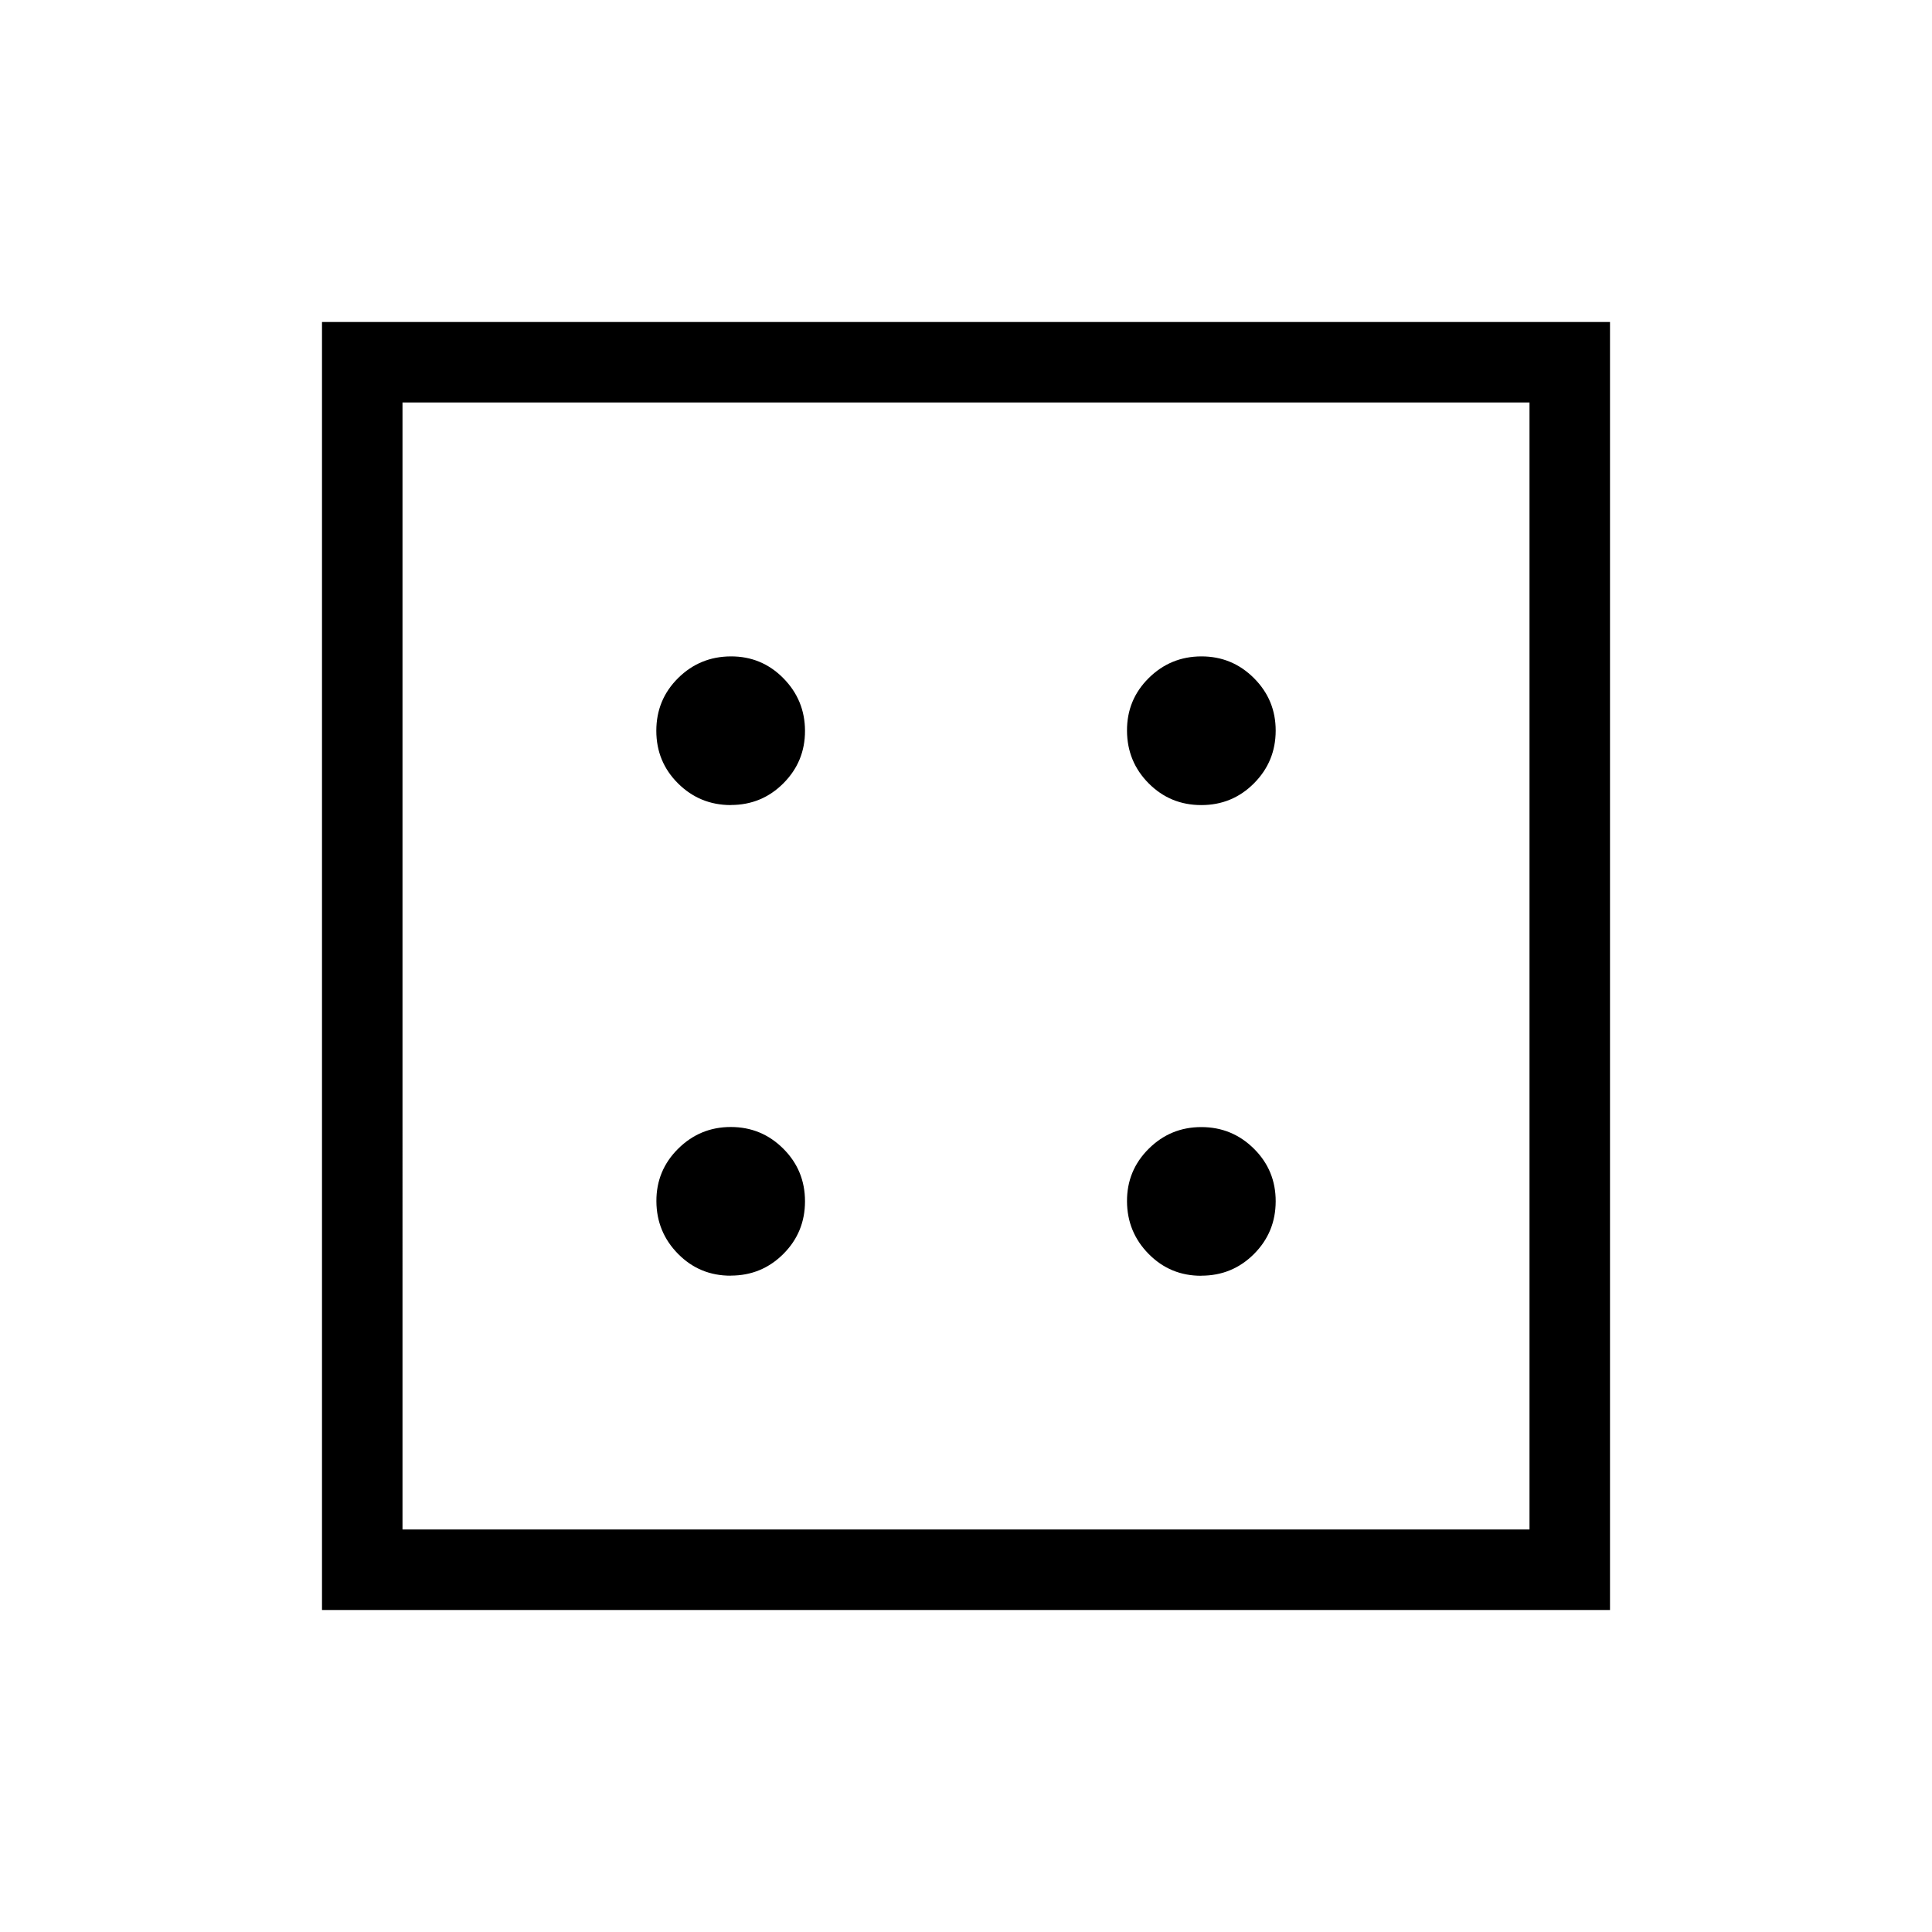 <svg xmlns="http://www.w3.org/2000/svg" xmlns:xlink="http://www.w3.org/1999/xlink" width="24" height="24" viewBox="0 0 24 24"><path fill="currentColor" d="M9.077 15.846q.385 0 .654-.269t.269-.654t-.27-.654T9.078 14t-.654.27t-.27.653t.27.654t.654.27m0-5.847q.385 0 .654-.27T10 9.078t-.27-.654t-.653-.27t-.654.27t-.27.654t.27.654t.654.269m5.846 5.846q.385 0 .654-.269t.27-.654t-.27-.654t-.654-.269t-.654.27t-.269.653t.27.654t.653.27m0-5.847q.385 0 .654-.27t.27-.653t-.27-.654t-.654-.27t-.654.27t-.269.654t.27.654t.653.269M4 20V4h16v16zm1-1h14V5H5zM5 5v14z"/></svg>